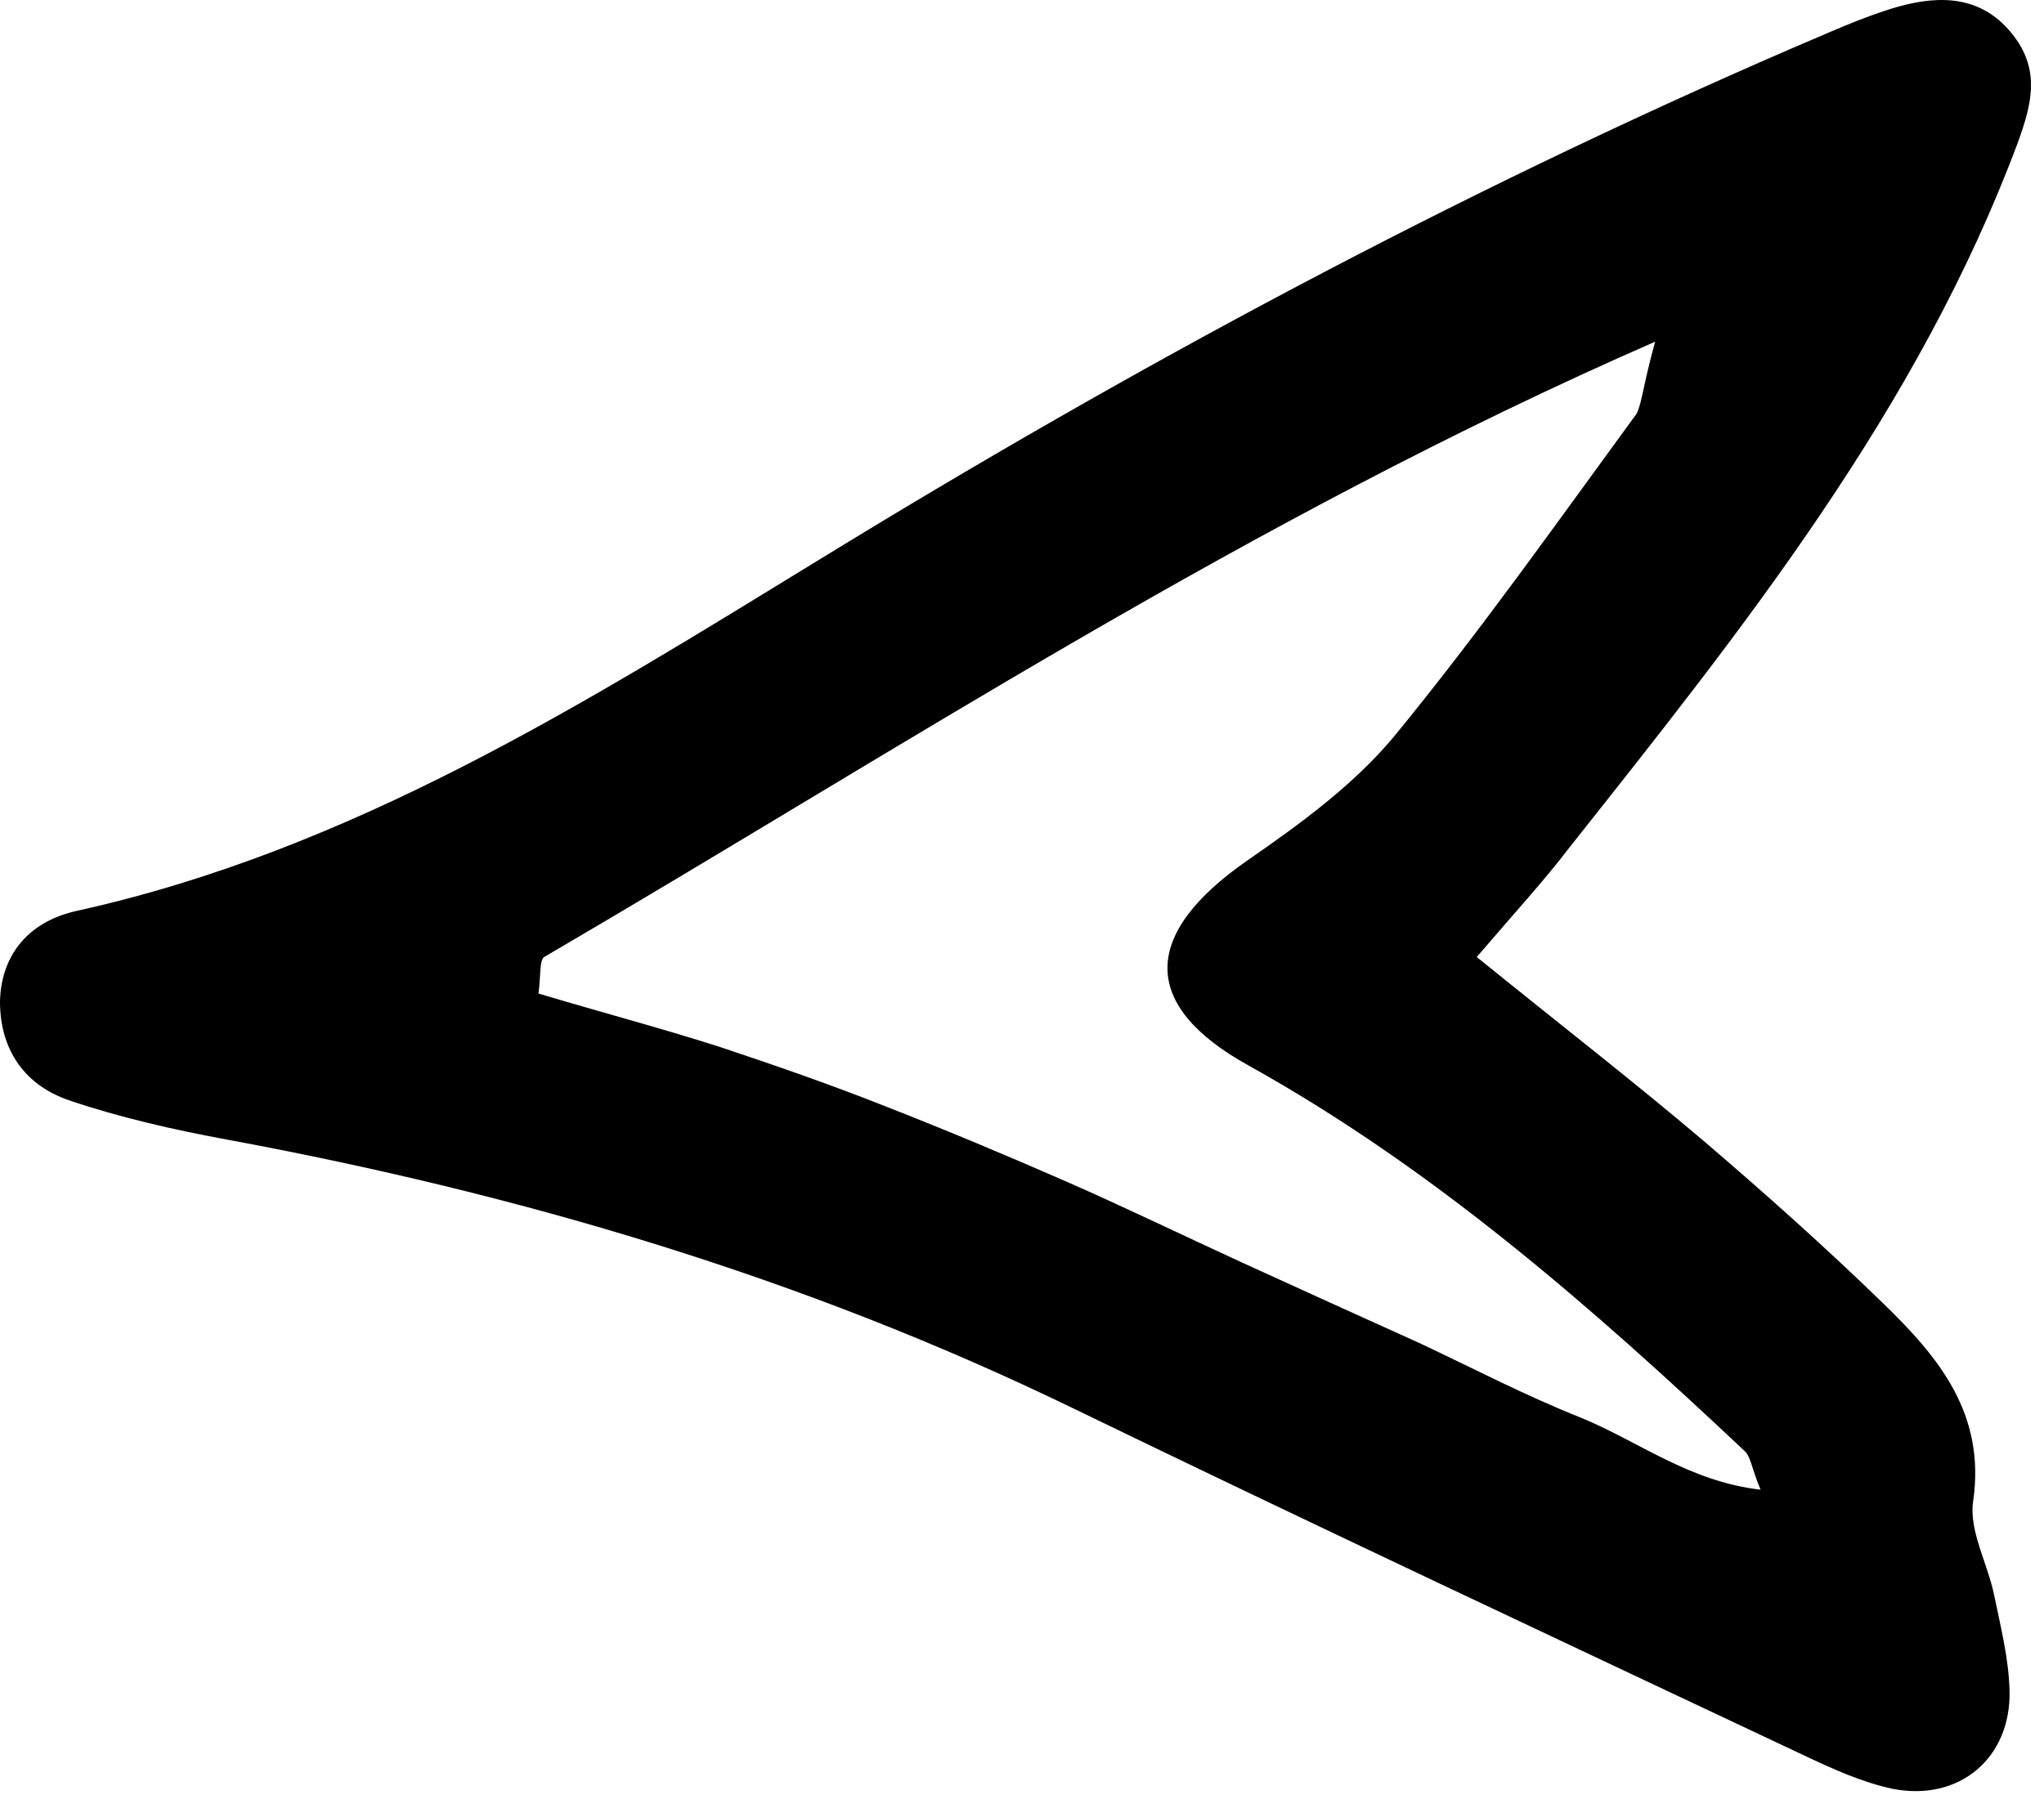 <svg width="140" height="123" viewBox="0 0 140 123" fill="none" xmlns="http://www.w3.org/2000/svg">
<path d="M101.147 65.566C106.98 70.287 111.923 74.12 116.7 78.175C120.921 81.785 125.032 85.451 129.031 89.339C132.808 93.005 136.029 96.893 135.141 102.892C134.863 104.892 136.141 107.114 136.585 109.28C137.029 111.446 137.585 113.612 137.64 115.834C137.751 120.444 134.196 123.444 129.642 122.555C127.531 122.111 125.476 121.166 123.476 120.222C106.757 112.335 90.038 104.503 73.43 96.449C54.99 87.506 35.605 81.785 15.498 78.064C11.887 77.397 8.221 76.564 4.777 75.398C1.778 74.398 0 72.009 0 68.621C0.056 65.677 1.722 63.178 5.277 62.4C24.107 58.234 40.048 48.181 56.101 38.349C77.541 25.185 99.648 13.299 122.754 3.301C125.143 2.301 127.476 1.19 129.975 0.468C132.919 -0.365 135.863 -0.31 137.974 2.523C139.751 4.911 139.14 7.189 138.196 9.799C131.364 28.073 119.422 43.015 107.535 58.012C105.758 60.345 103.758 62.511 101.147 65.566ZM113.367 23.408C85.428 35.628 61.711 51.291 37.271 65.566C36.938 65.788 37.049 66.844 36.882 68.066C40.937 69.288 45.158 70.398 49.324 71.732C53.157 73.009 56.989 74.342 60.766 75.842C64.877 77.453 68.987 79.175 73.042 80.952C77.097 82.73 81.096 84.674 85.095 86.507C89.094 88.34 93.149 90.172 97.204 92.005C100.87 93.727 104.48 95.616 108.257 97.116C112.201 98.726 115.7 101.504 120.588 102.059C119.977 100.615 119.921 99.782 119.477 99.393C108.979 89.506 98.204 80.063 85.539 73.009C78.096 68.899 78.152 64.011 85.428 58.956C89.039 56.457 92.705 53.791 95.482 50.458C101.314 43.348 106.646 35.794 112.09 28.351C112.478 27.574 112.534 26.407 113.367 23.408Z" fill="black"/>
</svg>
